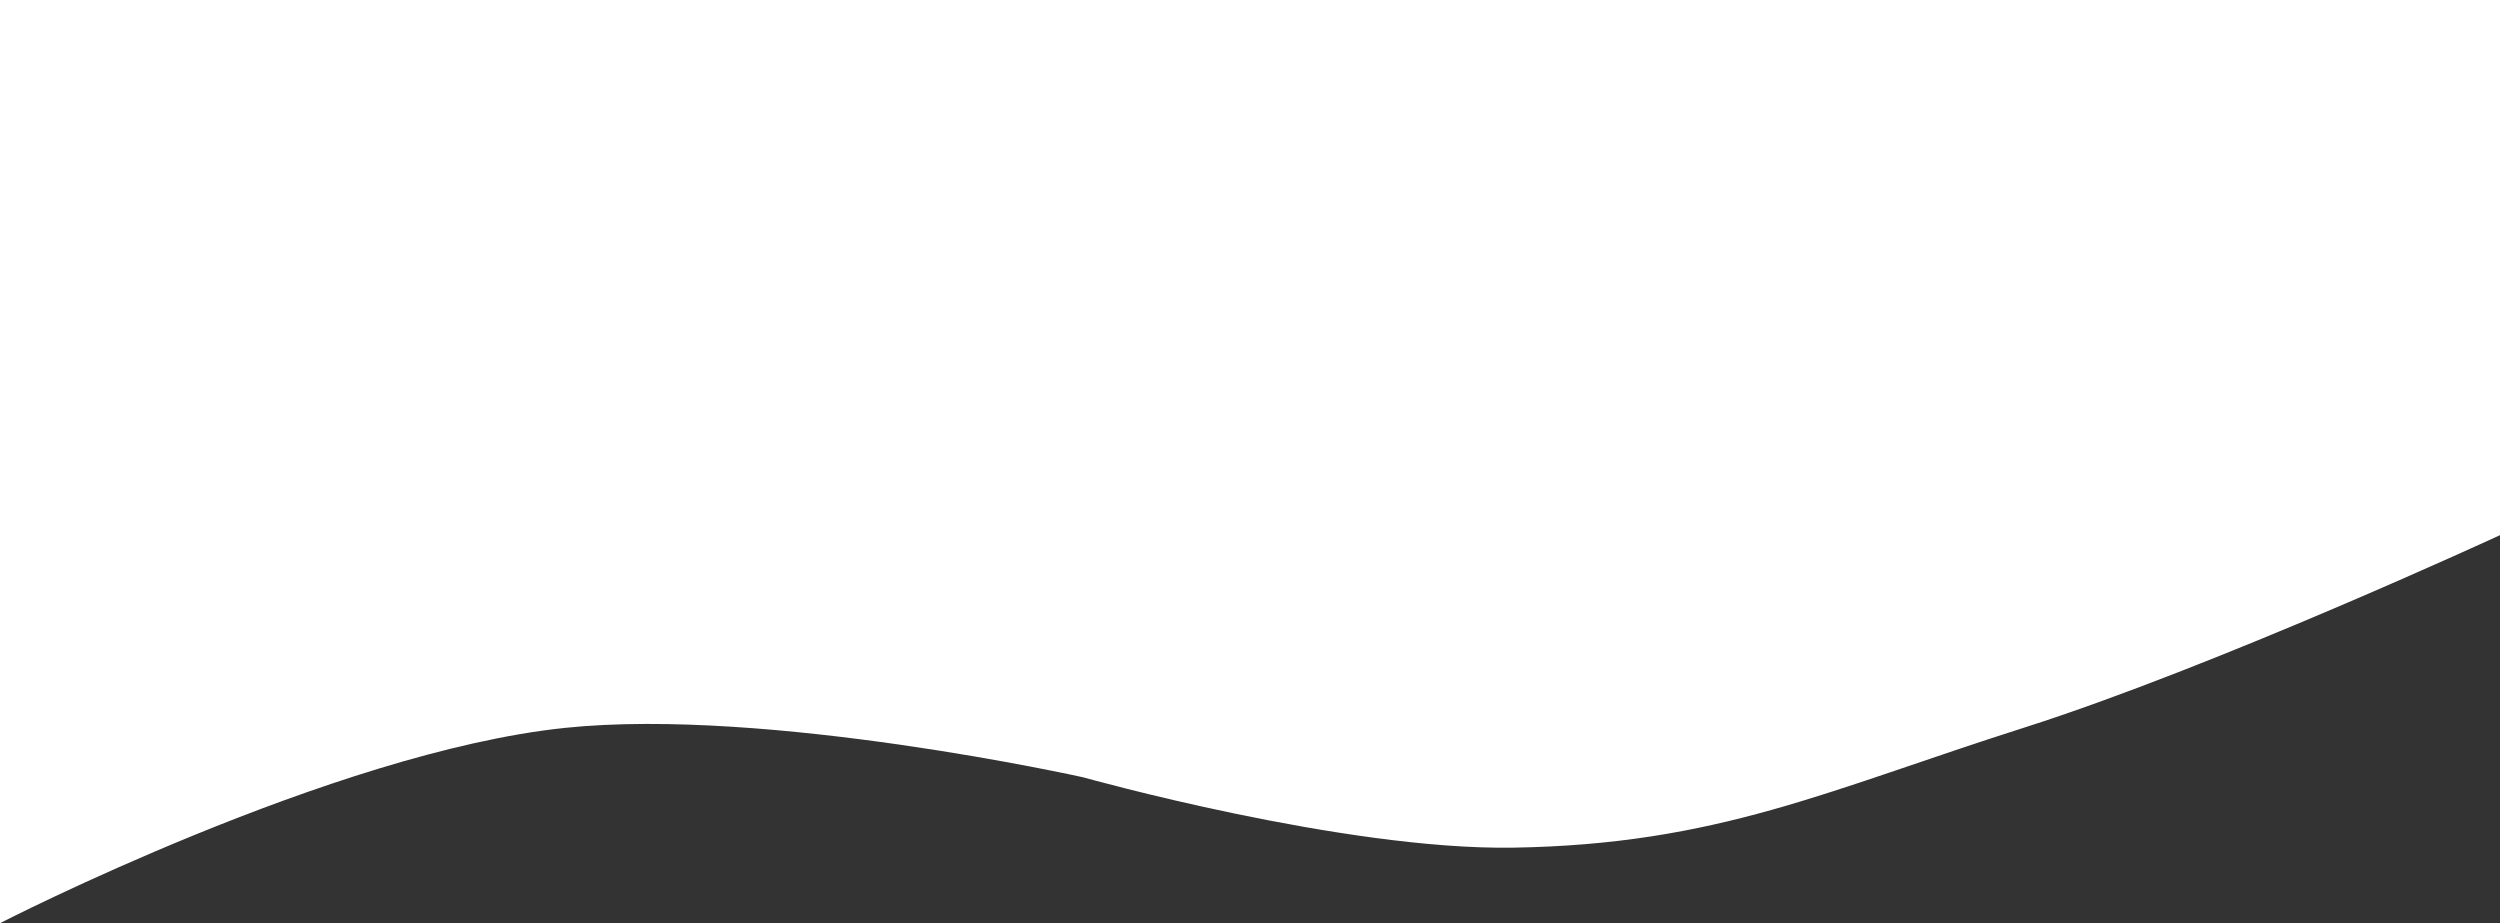 <svg width="1920" height="709" viewBox="0 0 1920 709" fill="none" xmlns="http://www.w3.org/2000/svg">
<rect x="0" y="0" width="1920" height="709" fill="#333333" stroke="none"/>
<path d="M0 709V0H1920V411C1920 411 1700.91 512.238 1554 559C1404.16 606.693 1319.23 648.525 1162 651C1031.43 653.055 832 597 832 597C832 597 589.296 542.827 434 559C255.64 577.575 0 709 0 709Z" fill="white"/>
</svg>
